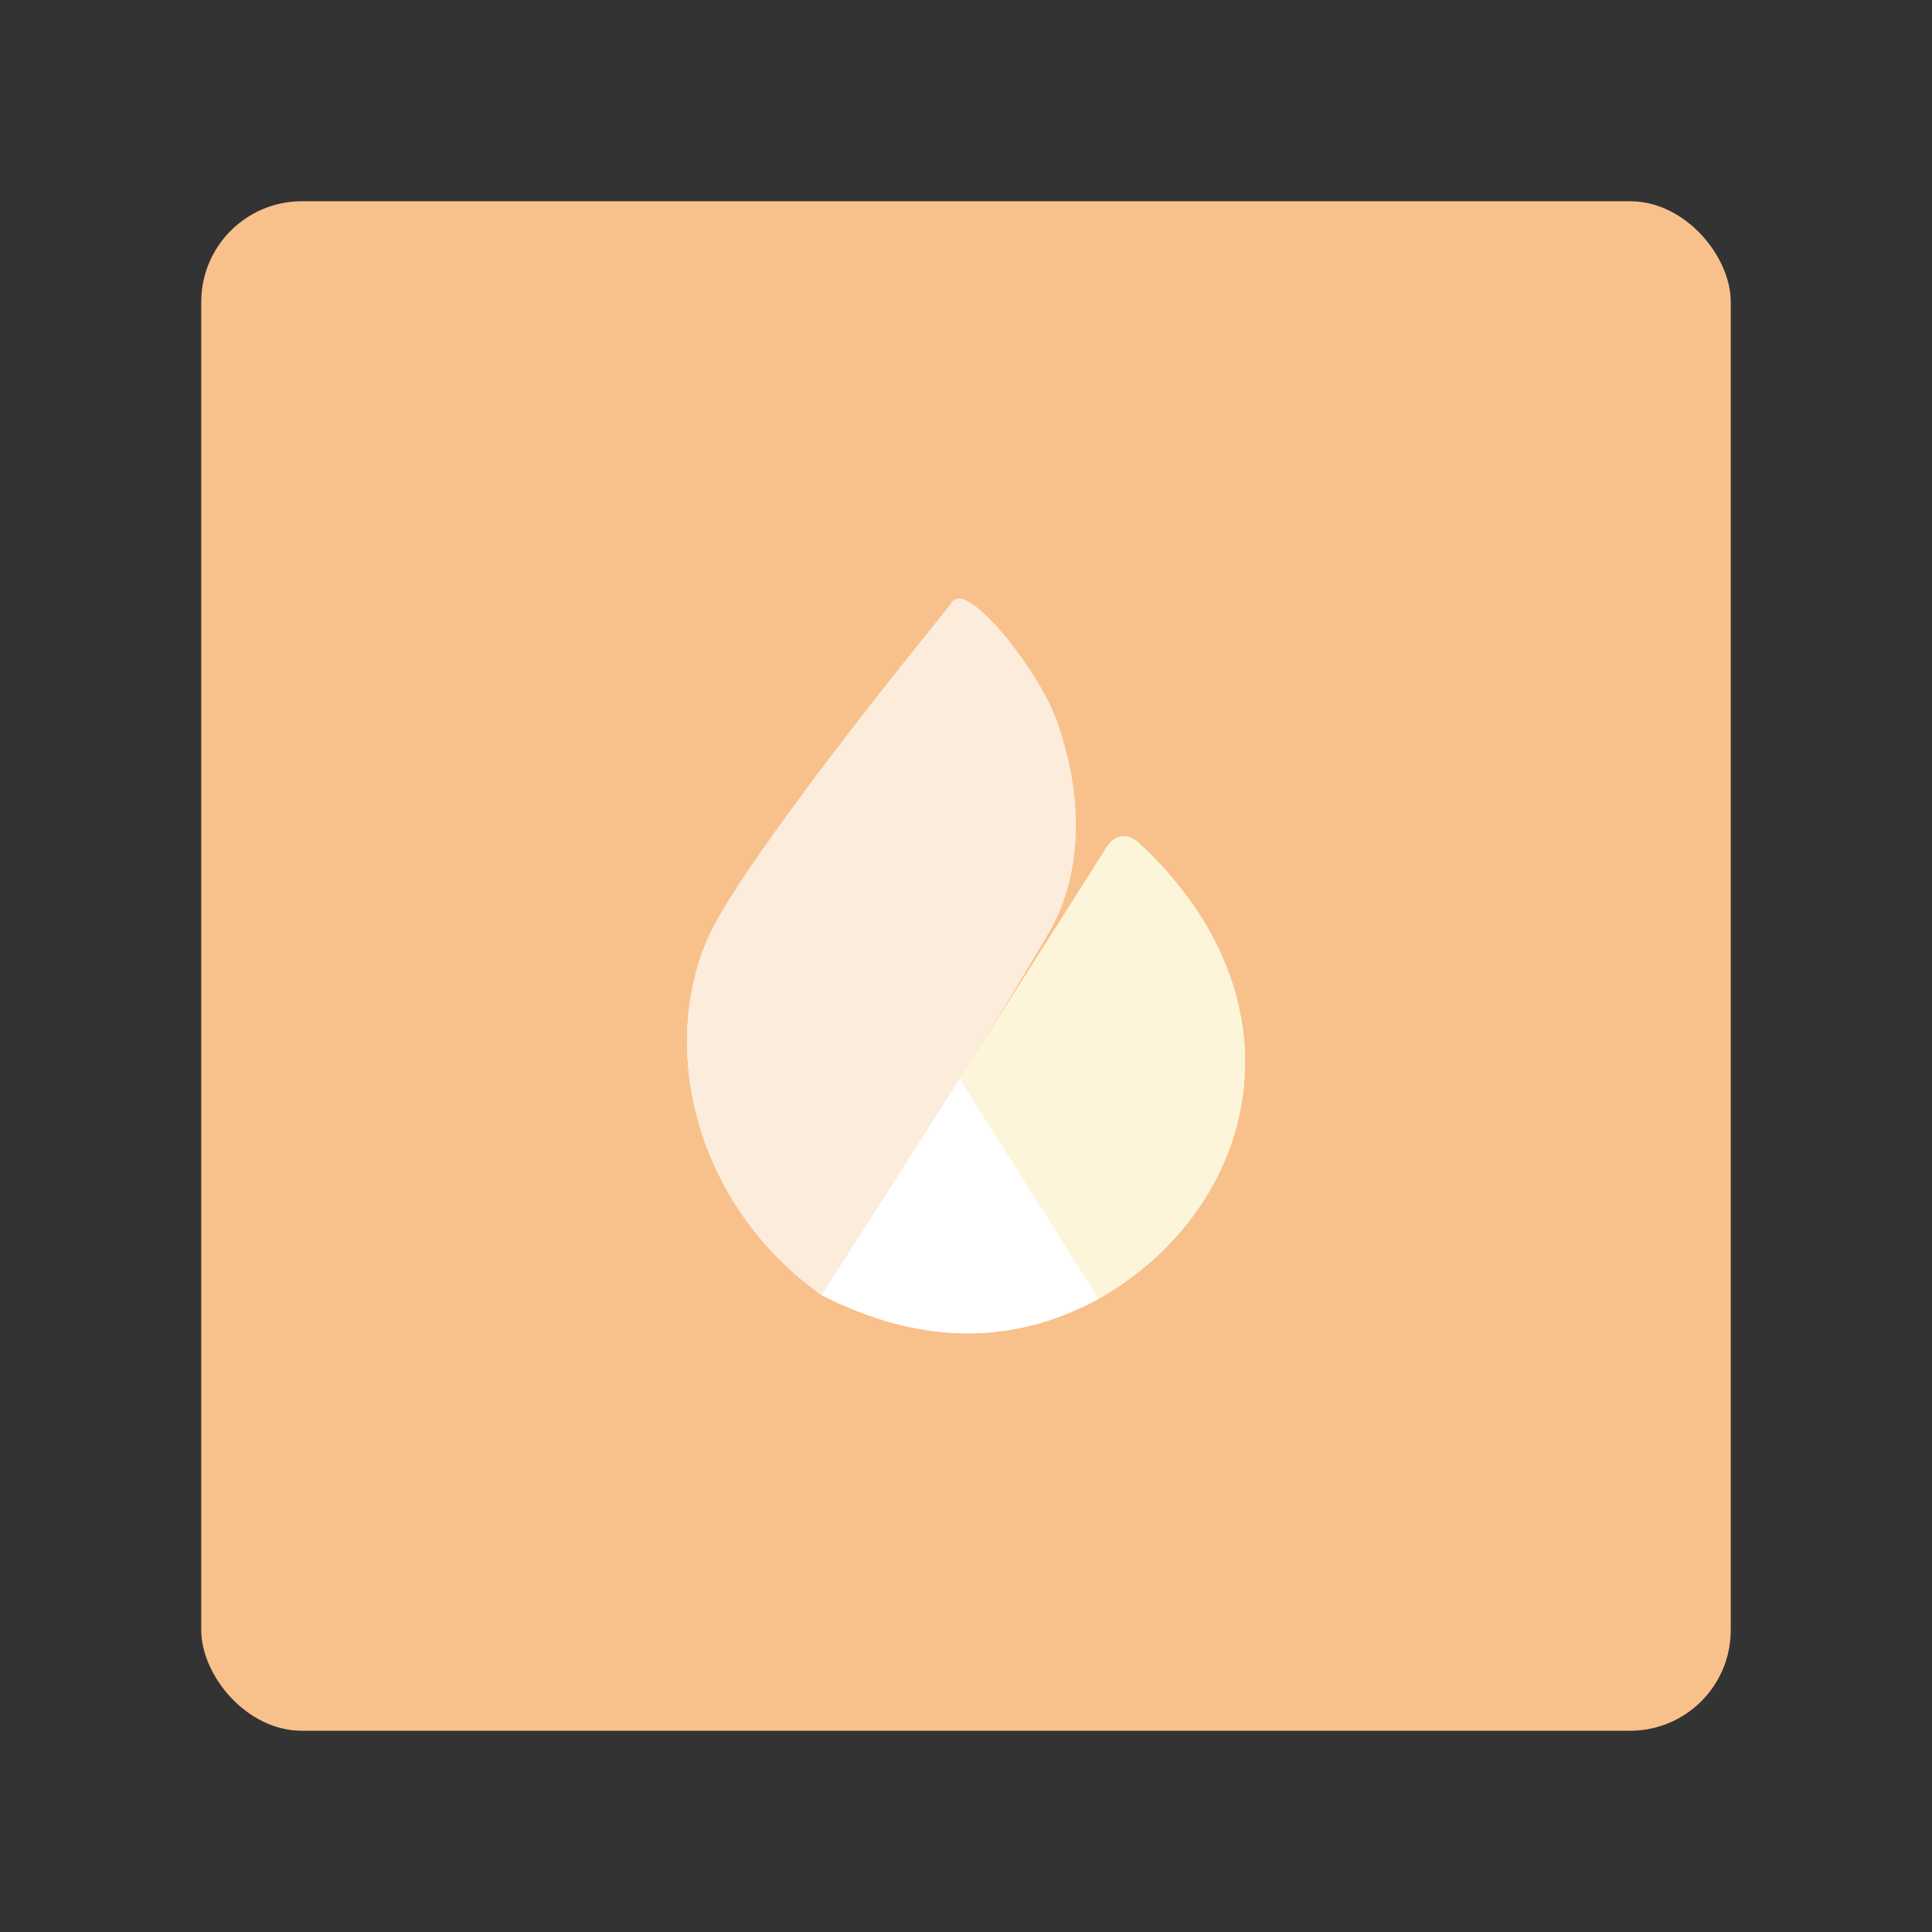 <?xml version="1.0" encoding="UTF-8" standalone="no"?>
<svg
   version="1.1"
   viewBox="0 0 192 192"
   xml:space="preserve"
   id="svg22"
   sodipodi:docname="netatmo_energy.svg"
   inkscape:version="1.2.2 (b0a8486541, 2022-12-01)"
   inkscape:export-filename="netatmo_energy.png"
   inkscape:export-xdpi="96"
   inkscape:export-ydpi="96"
   xmlns:inkscape="http://www.inkscape.org/namespaces/inkscape"
   xmlns:sodipodi="http://sodipodi.sourceforge.net/DTD/sodipodi-0.dtd"
   xmlns="http://www.w3.org/2000/svg"
   xmlns:svg="http://www.w3.org/2000/svg"><rect x="0" y="0" width="192" height="192" fill="#333333" stroke="none"/><defs
   id="defs26" /><sodipodi:namedview
   id="namedview24"
   pagecolor="#505050"
   bordercolor="#eeeeee"
   borderopacity="1"
   inkscape:showpageshadow="0"
   inkscape:pageopacity="0"
   inkscape:pagecheckerboard="0"
   inkscape:deskcolor="#d1d1d1"
   showgrid="false"
   inkscape:zoom="1.2291667"
   inkscape:cx="19.525424"
   inkscape:cy="96.40678"
   inkscape:window-width="1884"
   inkscape:window-height="1055"
   inkscape:window-x="36"
   inkscape:window-y="0"
   inkscape:window-maximized="1"
   inkscape:current-layer="svg22" />
	 <rect
   class="a"
   x="20"
   y="20"
   width="152"
   height="152"
   rx="10"
   fill="#f8c18c"
   id="rect2" /><path
   d="m 92.653,62.344 c 0,0 -15.812,19.417 -21.198,28.745 -6.498,11.254 -3.004,28.257 10.211,37.624 0,0 15.675,-24.116 22.641,-36.181 2.631,-4.557 3.914,-11.916 0.666,-20.976 -1.76,-4.911 -8.736,-13.772 -10.322,-11.764 -0.555,0.777 -1.998,2.553 -1.998,2.553 z"
   fill="#fcecdc"
   id="path4"
   style="stroke-width:0.826" /><path
   d="m 95.375,107.215 -13.71,21.494 c 10.037,5.086 19.158,4.9 27.521,0.362 z"
   fill="#ffffff"
   id="path6"
   style="stroke-width:0.826" /><path
   d="M 95.375,107.215 109.658,84.731 c 0.921,-1.809 2.198,-2.04 3.453,-1.02 17.011,15.717 12.002,36.265 -3.924,45.361 z"
   fill="#fdf5d9"
   id="path8"
   style="stroke-width:0.826" /><path
   d="m 92.653,62.344 c 0,0 -15.812,19.417 -21.198,28.745 -6.498,11.254 -3.004,28.257 10.211,37.624 0,0 15.675,-24.116 22.641,-36.181 2.631,-4.557 3.914,-11.916 0.666,-20.976 -1.76,-4.911 -8.736,-13.772 -10.322,-11.764 -0.555,0.777 -1.998,2.553 -1.998,2.553 z"
   fill="#fcecdc"
   id="path10"
   style="stroke-width:0.826" /><path
   d="m 95.375,107.215 -13.71,21.494 c 10.037,5.086 19.158,4.9 27.521,0.362 z"
   fill="#ffffff"
   id="path12"
   style="stroke-width:0.826" /><path
   d="M 95.375,107.215 109.658,84.731 c 0.921,-1.809 2.198,-2.04 3.453,-1.02 17.011,15.717 12.002,36.265 -3.924,45.361 z"
   fill="#fdf5d9"
   id="path14"
   style="stroke-width:0.826" /><path
   d="m 92.653,62.344 c 0,0 -15.812,19.417 -21.198,28.745 -6.498,11.254 -3.004,28.257 10.211,37.624 0,0 15.675,-24.116 22.641,-36.181 2.631,-4.557 3.914,-11.916 0.666,-20.976 -1.76,-4.911 -8.736,-13.772 -10.322,-11.764 -0.555,0.777 -1.998,2.553 -1.998,2.553 z"
   fill="#fcecdc"
   id="path16"
   style="stroke-width:0.826" /><path
   d="m 95.375,107.215 -13.71,21.494 c 10.037,5.086 19.158,4.9 27.521,0.362 z"
   fill="#ffffff"
   id="path18"
   style="stroke-width:0.826" /><path
   d="M 95.375,107.215 109.658,84.731 c 0.921,-1.809 2.198,-2.04 3.453,-1.02 17.011,15.717 12.002,36.265 -3.924,45.361 z"
   fill="#fdf5d9"
   id="path20"
   style="stroke-width:0.826" /></svg>

